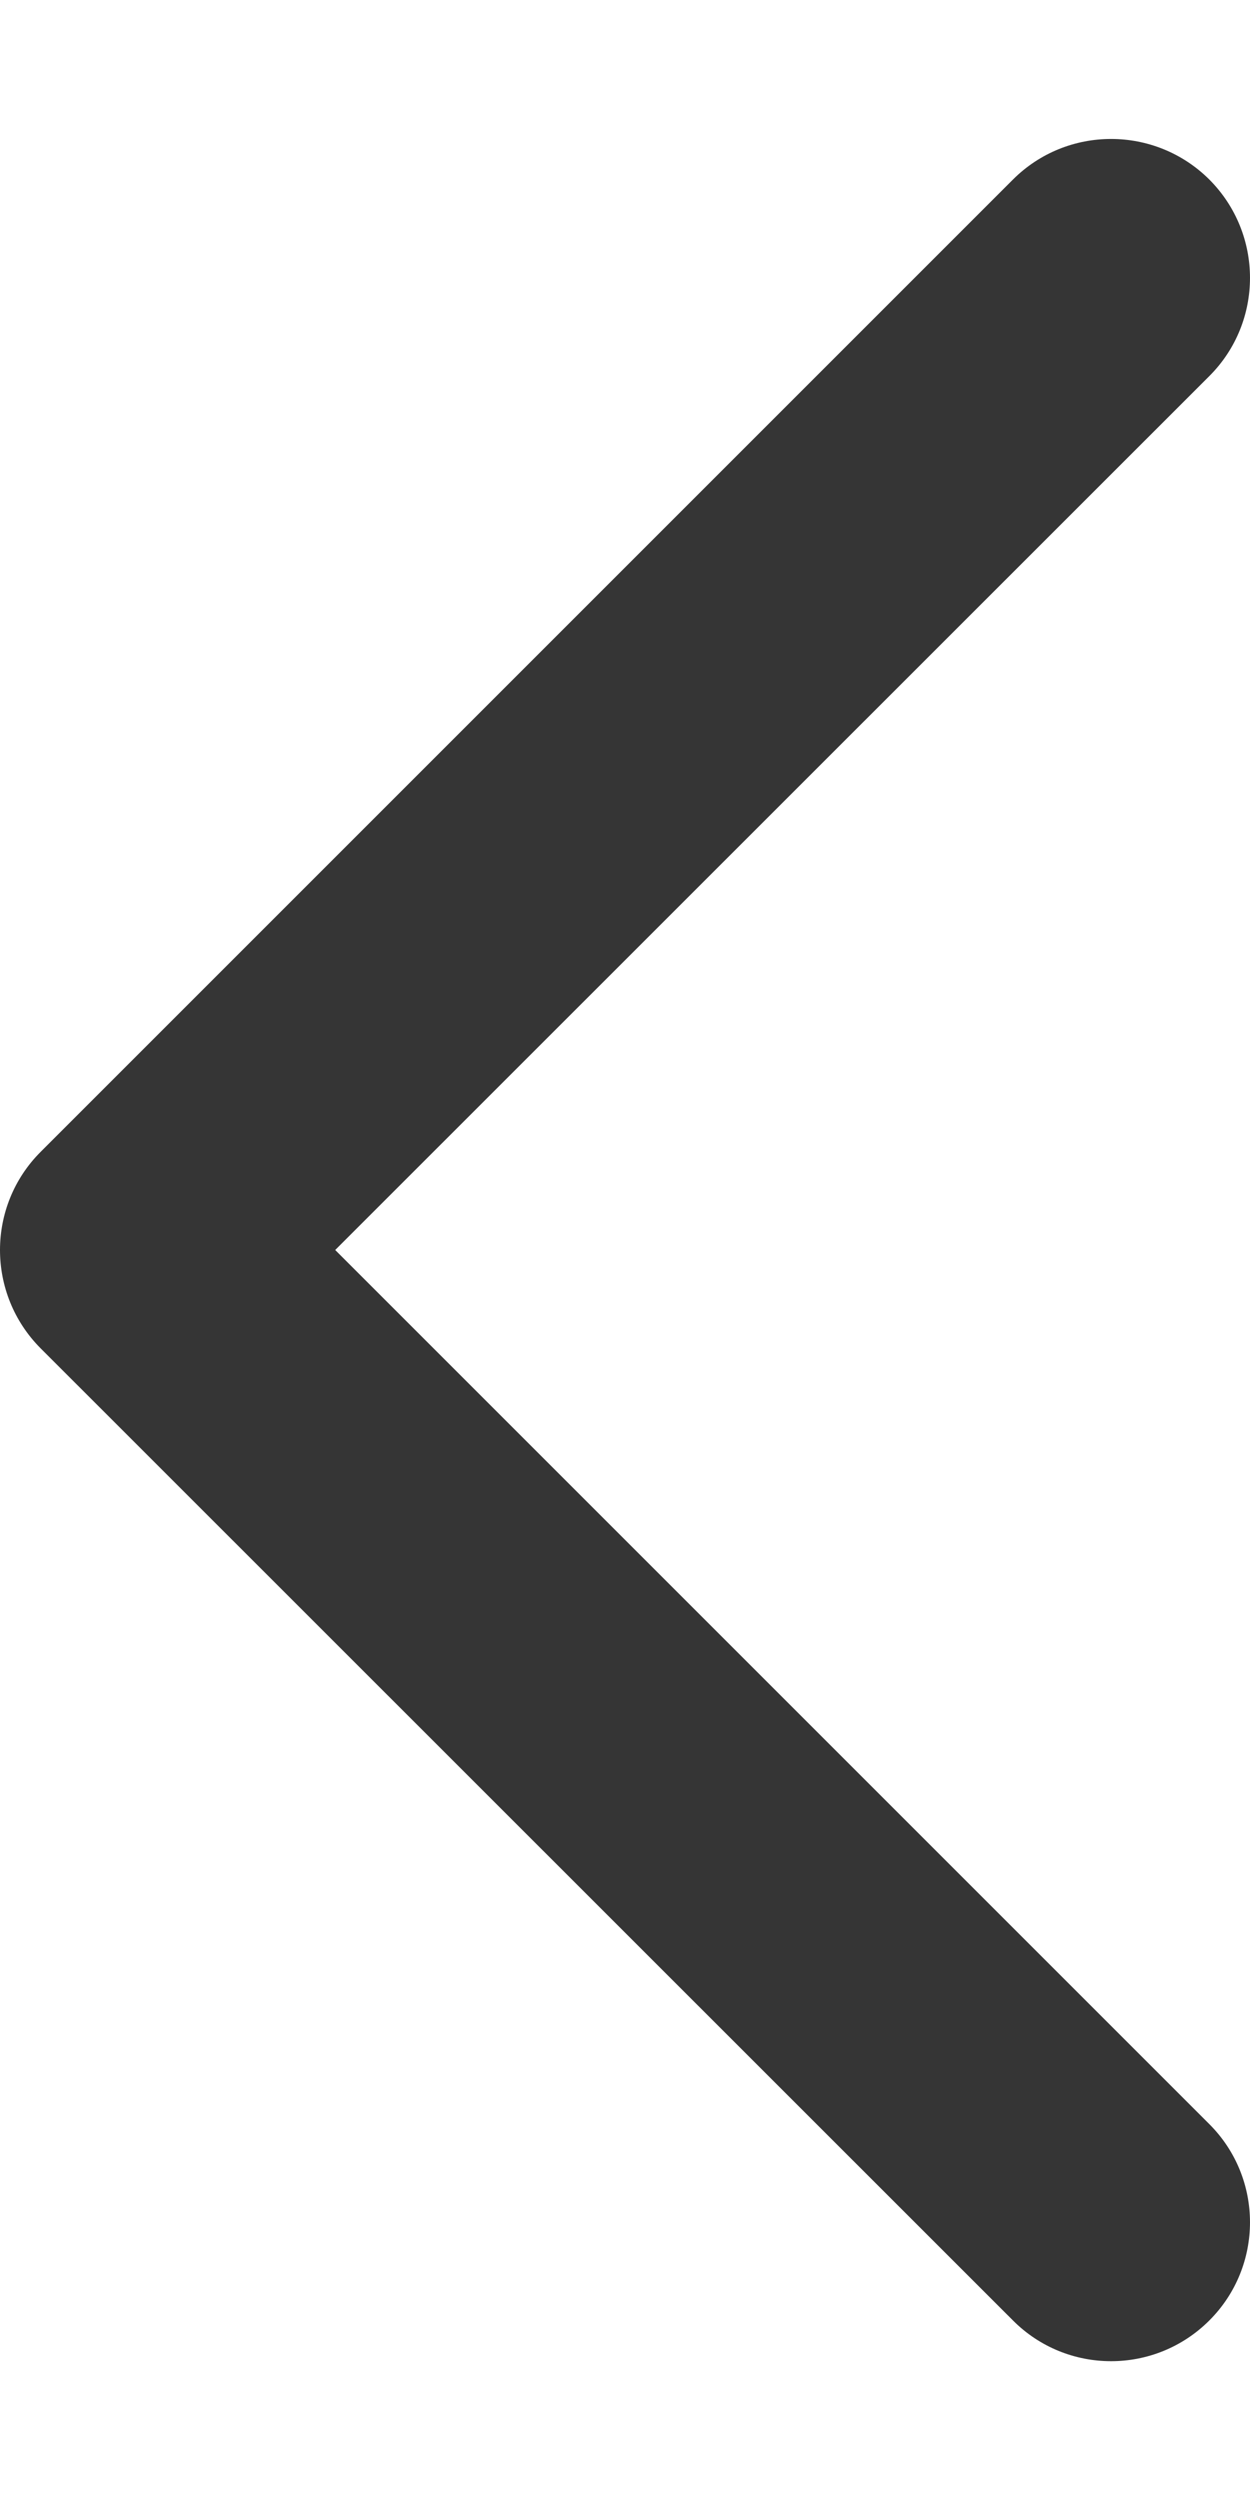 <svg width="6" height="12" viewBox="0 0 6 12" fill="none" xmlns="http://www.w3.org/2000/svg">
<path fill-rule="evenodd" clip-rule="evenodd" d="M5.805 0.862C5.544 0.602 5.122 0.602 4.862 0.862L0.195 5.529C-0.065 5.789 -0.065 6.211 0.195 6.472L4.862 11.138C5.122 11.399 5.544 11.399 5.805 11.138C6.065 10.878 6.065 10.456 5.805 10.196L1.609 6L5.805 1.805C6.065 1.545 6.065 1.123 5.805 0.862Z" fill="#353535"/>
</svg>

